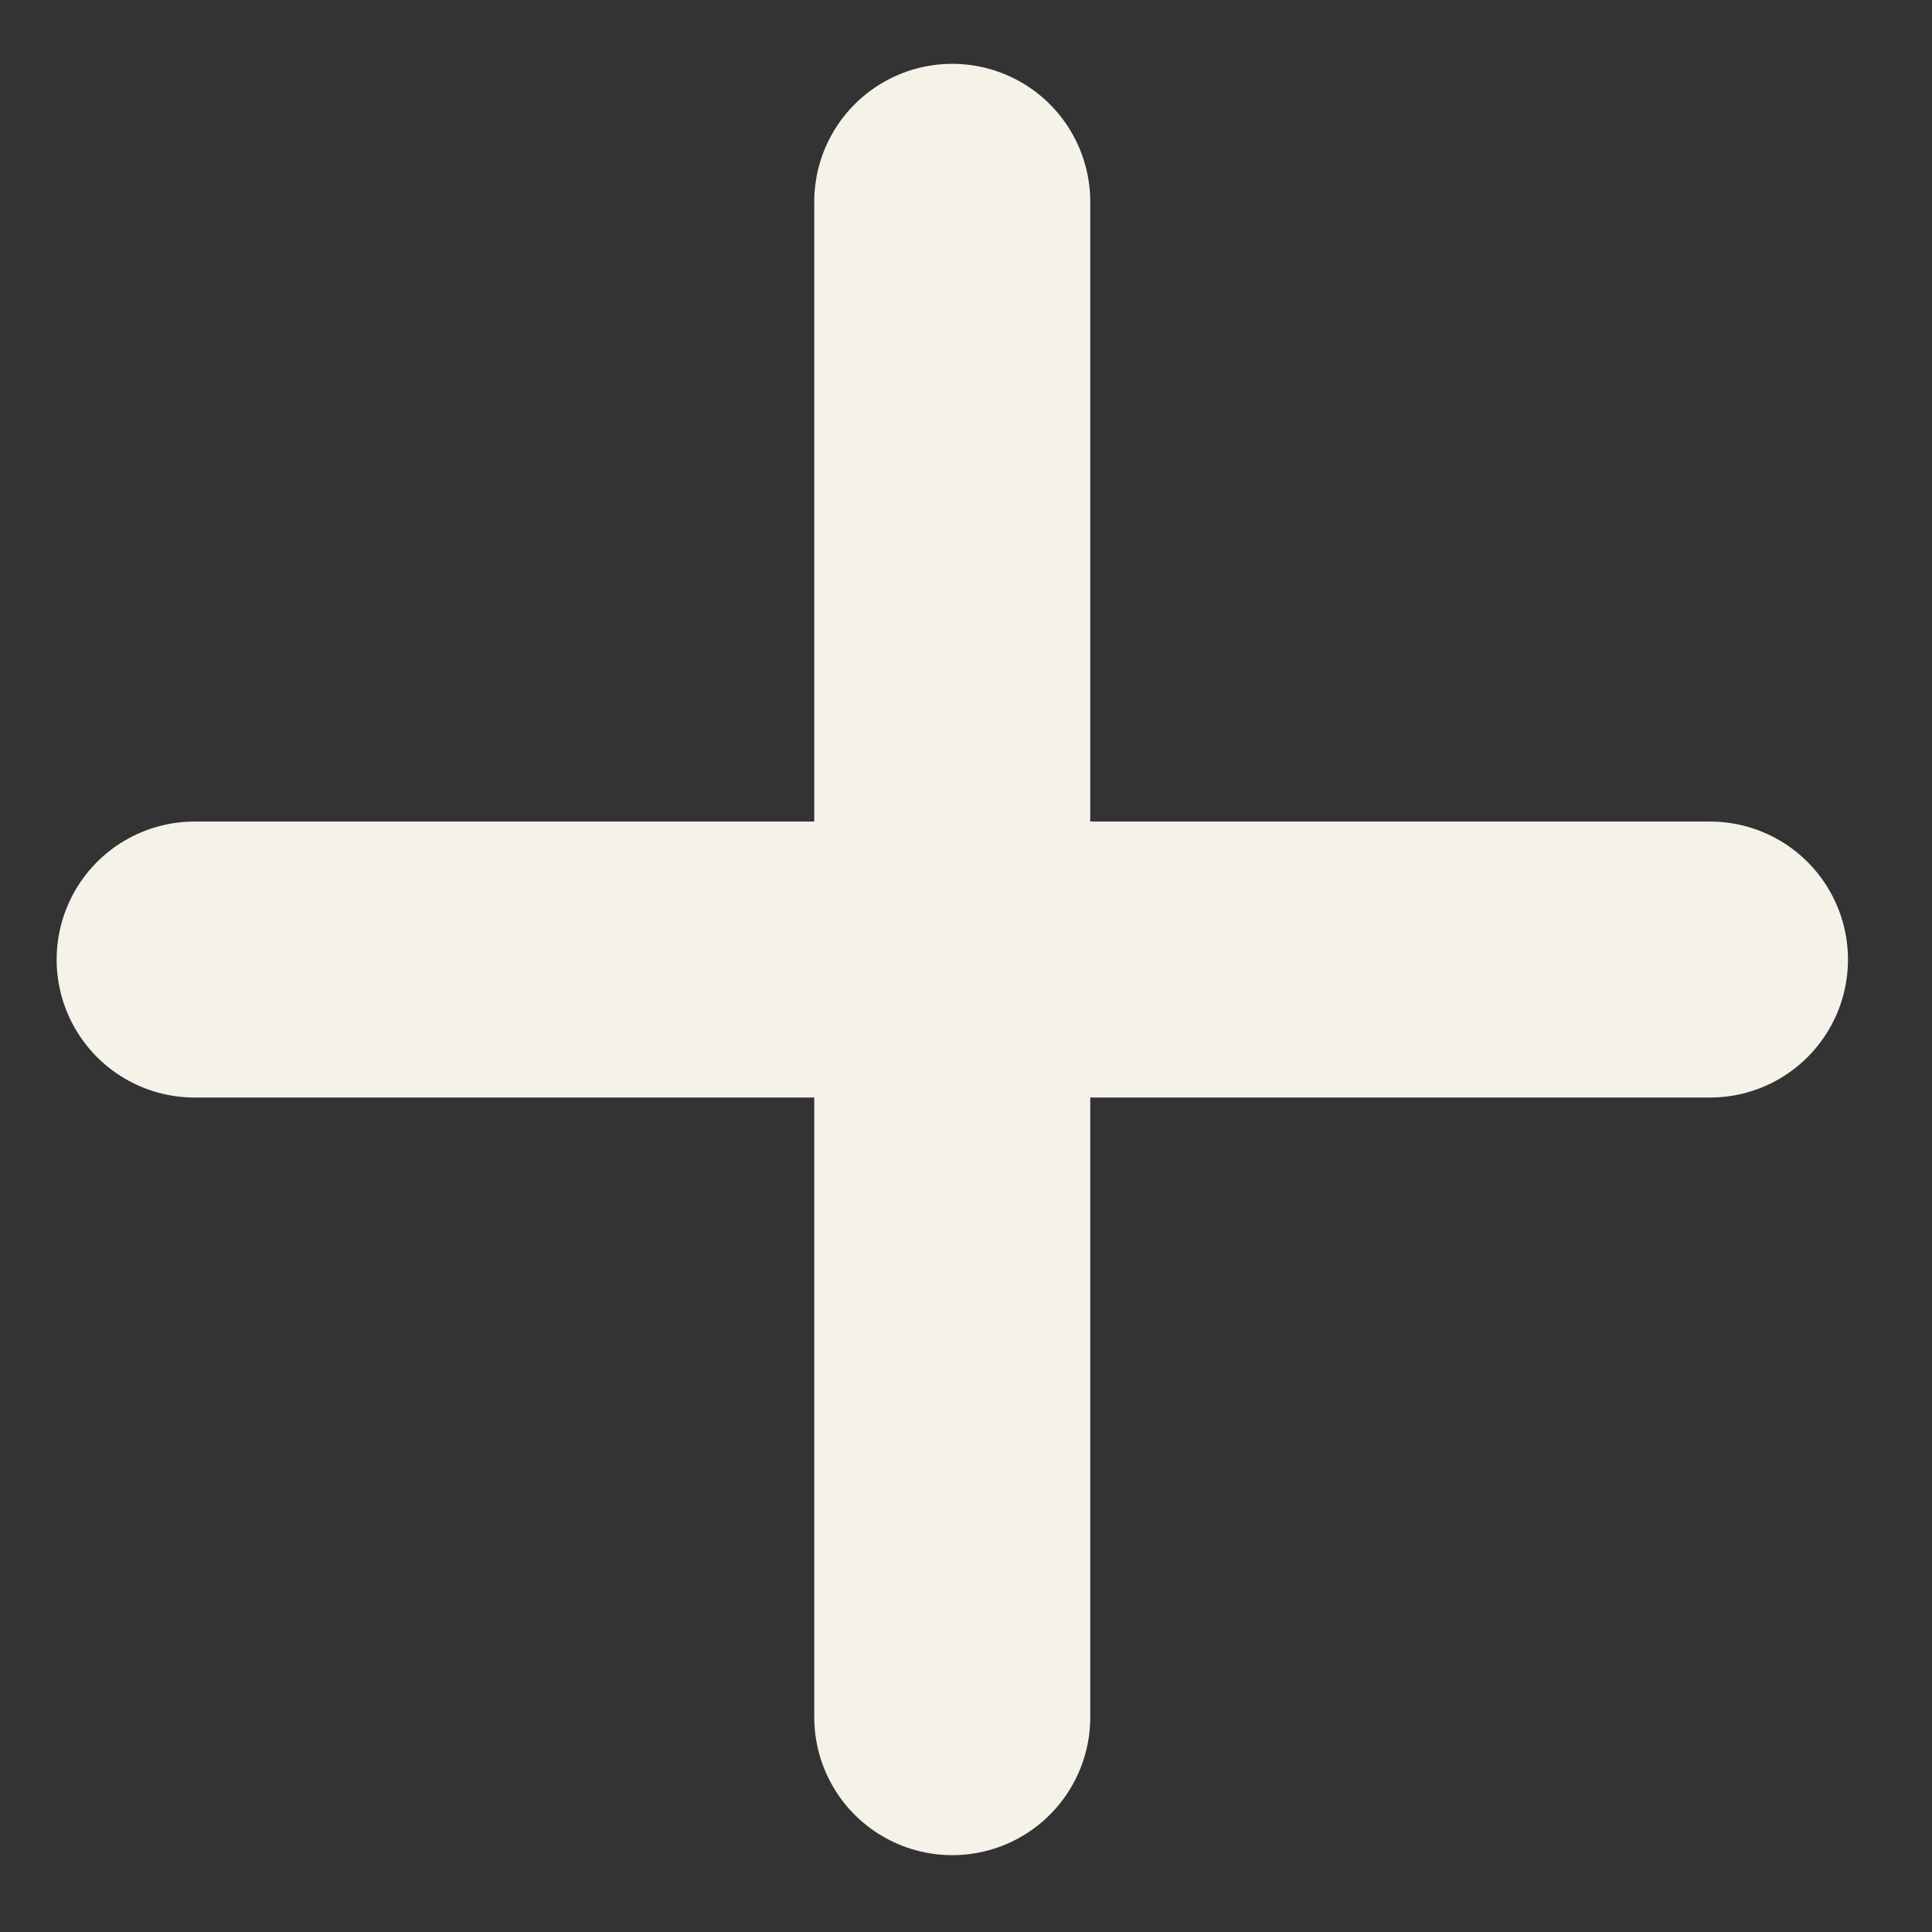 <?xml version="1.0" encoding="UTF-8" standalone="no"?>
<svg width="21px" height="21px" viewBox="0 0 21 21" version="1.1" xmlns="http://www.w3.org/2000/svg" xmlns:xlink="http://www.w3.org/1999/xlink">
    <rect x="0" y="0" width="21" height="21" fill="#333333" stroke="none"/>
    <!-- Generator: Sketch 3.7.2 (28276) - http://www.bohemiancoding.com/sketch -->
    <title>ic_add</title>
    <desc>Created with Sketch.</desc>
    <defs></defs>
    <g id="Page-1" stroke="none" stroke-width="1" fill="none" fill-rule="evenodd" stroke-linecap="round">
        <g id="ic_add" transform="translate(10.521, 10.521) rotate(-315) translate(-10.521, -10.521) translate(3.521, 3.521)" stroke="#F5F2E9" stroke-width="3">
            <path d="M15.05,7.056 L-1.421,7.056" id="Rectangle-1" transform="translate(6.815, 7.056) rotate(-315) translate(-6.815, -7.056) "></path>
            <path d="M15.05,7.056 L-1.421,7.056" id="Rectangle-1" transform="translate(6.815, 7.056) scale(-1, 1) rotate(-315) translate(-6.815, -7.056) "></path>
        </g>
    </g>
</svg>